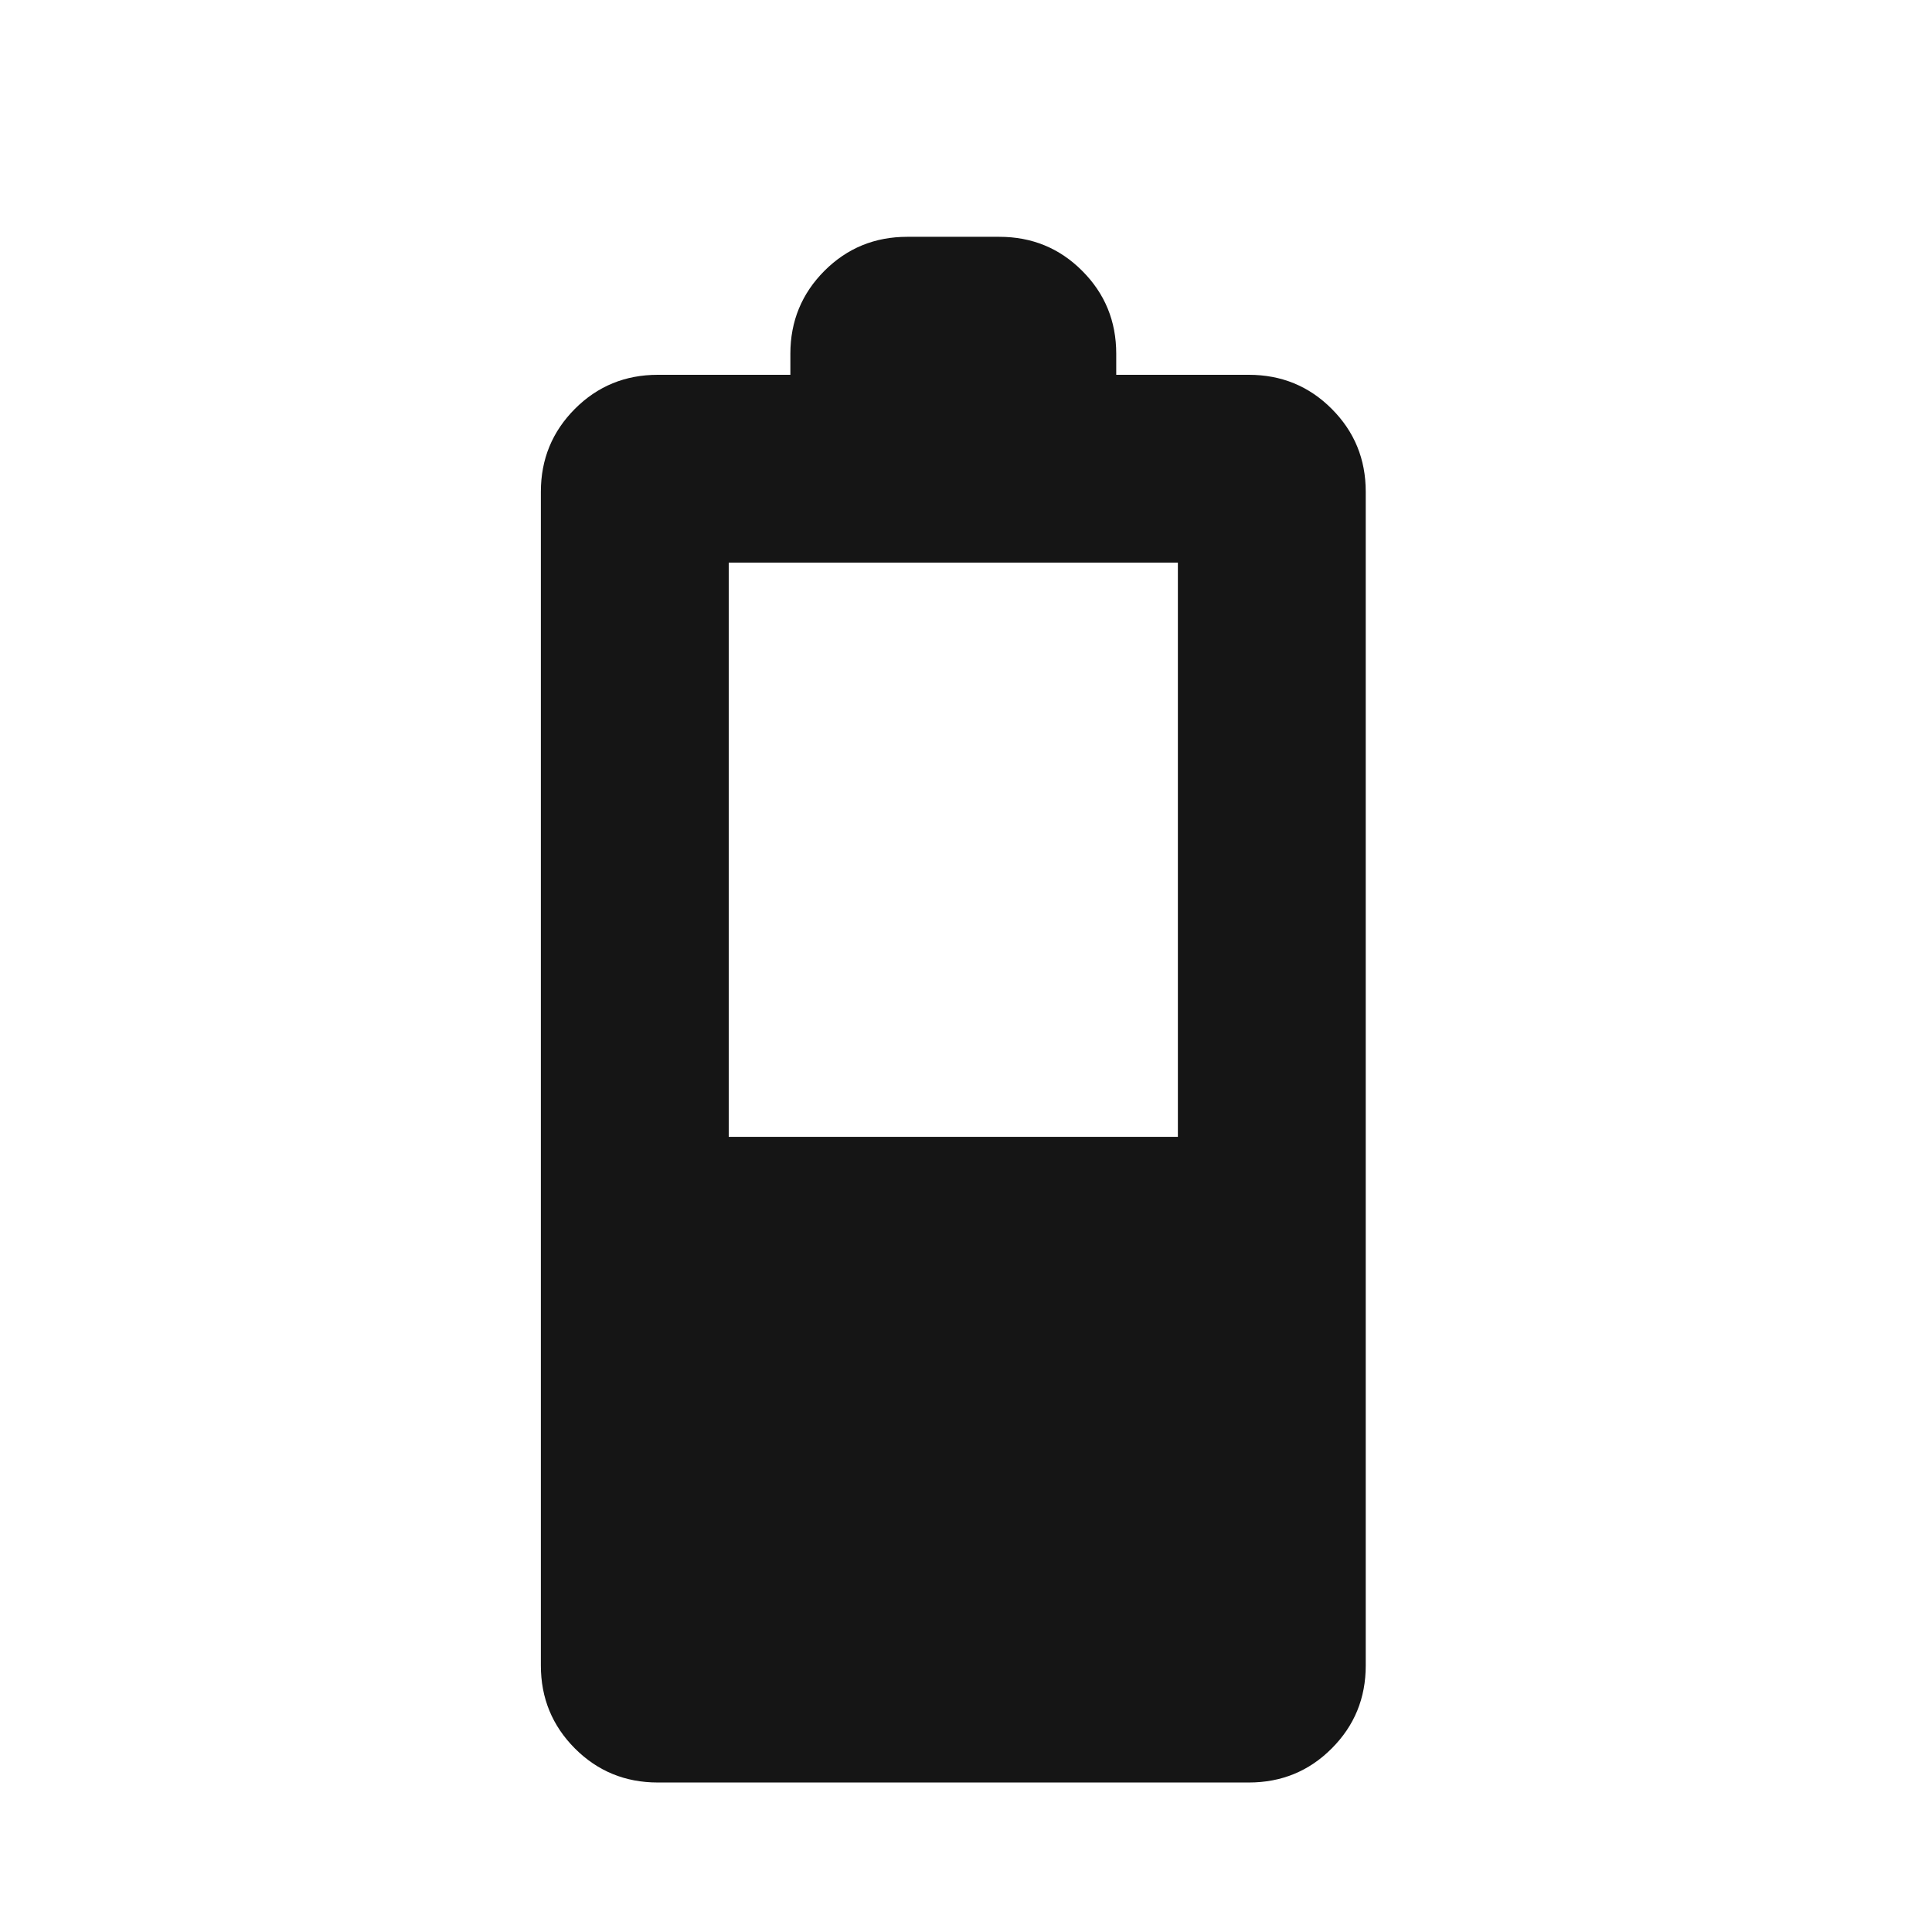 <svg width="21" height="21" viewBox="0 0 21 21" fill="none" xmlns="http://www.w3.org/2000/svg">
<mask id="mask0_63_934" style="mask-type:alpha" maskUnits="userSpaceOnUse" x="0" y="0" width="21" height="21">
<rect x="0.362" y="0.975" width="20" height="20" fill="#D9D9D9"/>
</mask>
<g mask="url(#mask0_63_934)">
<path d="M7.15 19.375C6.796 19.375 6.496 19.252 6.249 19.005C6.003 18.758 5.879 18.458 5.879 18.104V5.345C5.879 4.991 6.003 4.691 6.249 4.444C6.496 4.197 6.796 4.074 7.15 4.074H8.591V3.845C8.591 3.491 8.715 3.191 8.961 2.944C9.208 2.697 9.508 2.574 9.862 2.574H10.862C11.216 2.574 11.517 2.697 11.763 2.944C12.01 3.191 12.133 3.491 12.133 3.845V4.074H13.574C13.928 4.074 14.229 4.197 14.475 4.444C14.722 4.691 14.845 4.991 14.845 5.345V18.104C14.845 18.458 14.722 18.758 14.475 19.005C14.229 19.252 13.928 19.375 13.574 19.375H7.15ZM7.921 12.357H12.803V6.116H7.921V12.357Z" fill="#151515"/>
</g>
</svg>
